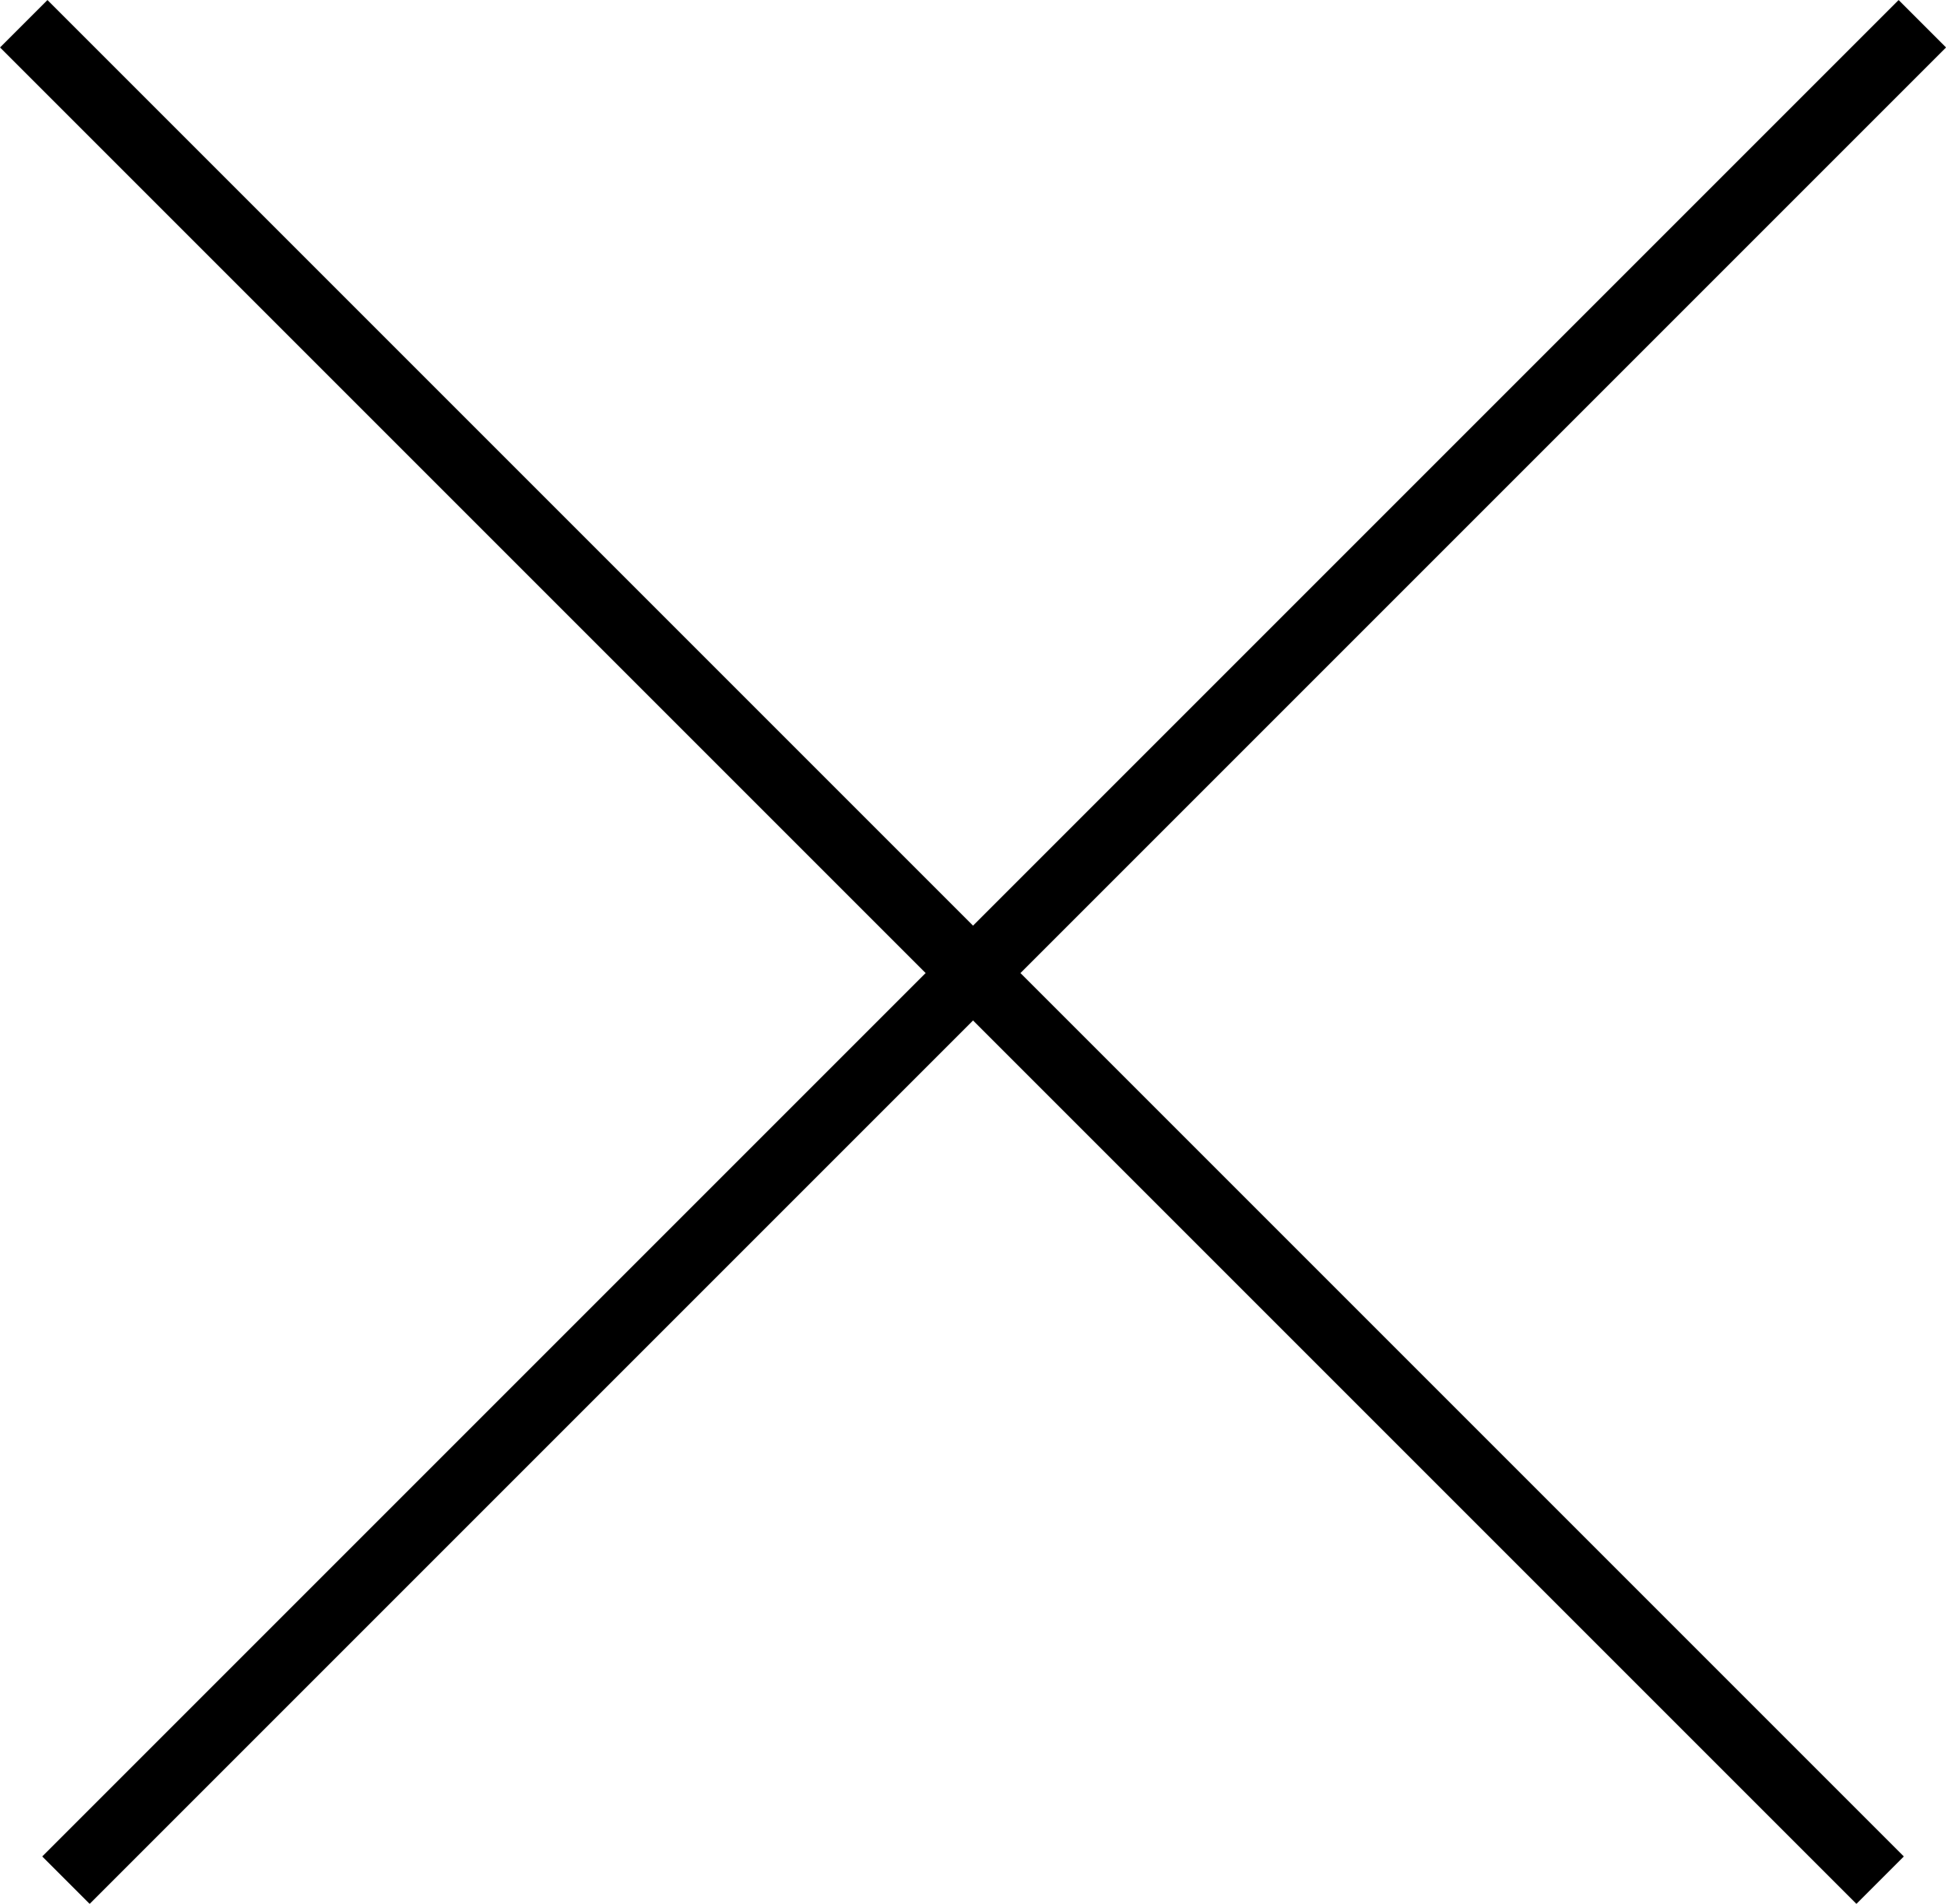 <svg xmlns="http://www.w3.org/2000/svg" width="29.012" height="28.383" viewBox="0 0 29.012 28.383">
  <g id="Group_66" data-name="Group 66" transform="translate(-897.146 -444.146)">
    <line id="Line_2" data-name="Line 2" x1="27.676" y2="27.676" transform="translate(898.129 444.5)" fill="none" stroke="#000" stroke-width="1"/>
    <line id="Line_3" data-name="Line 3" x2="27.676" y2="27.676" transform="translate(897.5 444.5)" fill="none" stroke="#000" stroke-width="1"/>
  </g>
</svg>
